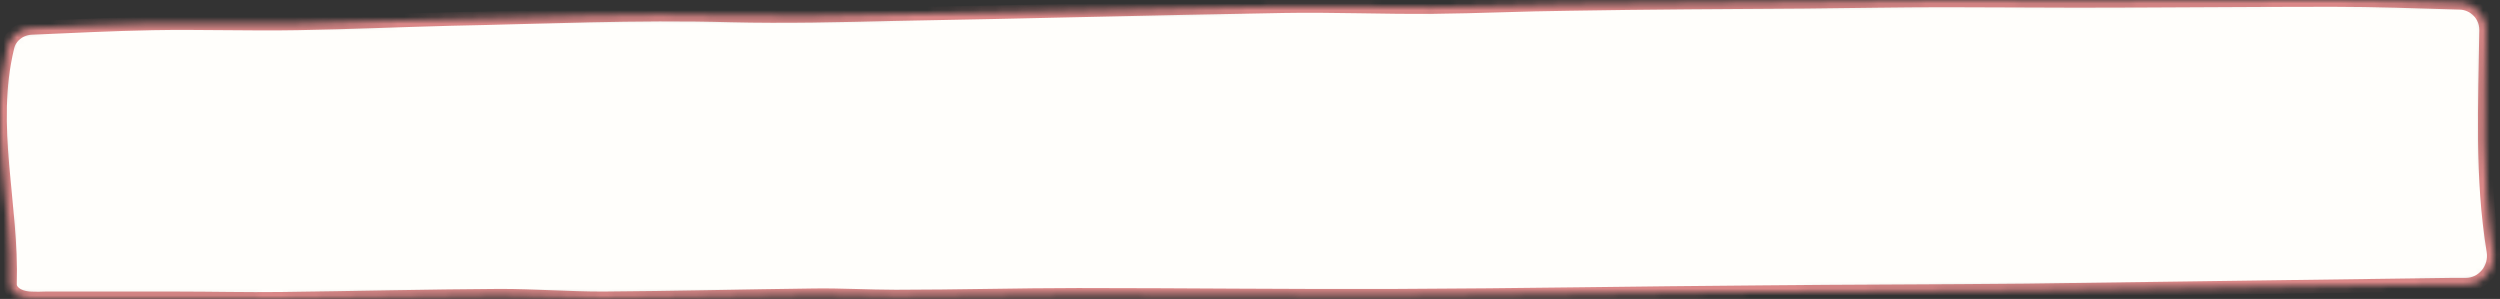 <svg preserveAspectRatio="none" viewBox="0 0 368 44" fill="none" xmlns="http://www.w3.org/2000/svg">
<rect x="0" y="0" width="368" height="44" fill="#333333" stroke="none"/>
<mask id="path-1-inside-1_27_2" fill="white">
<path fill-rule="evenodd" clip-rule="evenodd" d="M4.576 43.923C3.615 43.889 2.575 43.632 1.919 42.929C1.903 42.912 1.888 42.895 1.873 42.877C1.604 42.553 1.469 42.228 1.469 41.838C1.845 30.242 -1.742 18.646 1.111 6.893C1.505 5.27 2.979 4.181 4.647 4.11C10.5 3.861 16.453 3.555 22.506 3.443C29.518 3.313 36.666 3.573 43.813 3.443C51.364 3.313 58.781 2.988 66.333 2.794C79.953 2.534 93.574 1.884 107.463 2.274C115.555 2.469 123.646 2.274 131.737 2.079C150.751 1.754 169.766 1.234 188.915 0.91C196.197 0.78 203.479 1.104 210.896 1.039C217.639 0.974 224.246 0.65 230.989 0.585C242.586 0.39 254.184 0.325 265.781 0.26C272.659 0.195 279.401 0.065 286.279 0.065C292.752 0.065 299.225 0.13 305.698 0.13C318.239 0.13 330.781 0 343.322 0C349.496 0 355.67 0.225 362.077 0.413C364.246 0.477 365.978 2.251 365.95 4.421C365.809 15.288 365.247 26.06 367.026 36.96C367.441 39.502 365.537 41.903 362.962 41.903C362.244 41.903 361.548 41.903 360.853 41.903C339.951 42.163 319.183 42.488 298.281 42.748C285.335 42.877 272.254 42.877 259.308 43.007C241.373 43.137 223.572 43.462 205.637 43.527C189.994 43.592 174.351 43.397 158.708 43.397C149.807 43.397 140.907 43.657 131.872 43.657C127.826 43.657 123.781 43.397 119.735 43.462C109.351 43.592 98.968 43.852 88.719 43.917C83.729 43.917 78.605 43.527 73.615 43.527C62.827 43.592 52.174 43.852 41.385 43.982C36.261 44.047 31.271 43.917 26.147 43.917C19.674 43.917 13.201 43.917 6.728 43.917C6.011 43.955 5.293 43.948 4.576 43.923Z"/>
</mask>
<path fill-rule="evenodd" clip-rule="evenodd" d="M4.576 43.923C3.615 43.889 2.575 43.632 1.919 42.929C1.903 42.912 1.888 42.895 1.873 42.877C1.604 42.553 1.469 42.228 1.469 41.838C1.845 30.242 -1.742 18.646 1.111 6.893C1.505 5.27 2.979 4.181 4.647 4.11C10.5 3.861 16.453 3.555 22.506 3.443C29.518 3.313 36.666 3.573 43.813 3.443C51.364 3.313 58.781 2.988 66.333 2.794C79.953 2.534 93.574 1.884 107.463 2.274C115.555 2.469 123.646 2.274 131.737 2.079C150.751 1.754 169.766 1.234 188.915 0.91C196.197 0.78 203.479 1.104 210.896 1.039C217.639 0.974 224.246 0.65 230.989 0.585C242.586 0.39 254.184 0.325 265.781 0.26C272.659 0.195 279.401 0.065 286.279 0.065C292.752 0.065 299.225 0.13 305.698 0.13C318.239 0.13 330.781 0 343.322 0C349.496 0 355.67 0.225 362.077 0.413C364.246 0.477 365.978 2.251 365.95 4.421C365.809 15.288 365.247 26.06 367.026 36.96C367.441 39.502 365.537 41.903 362.962 41.903C362.244 41.903 361.548 41.903 360.853 41.903C339.951 42.163 319.183 42.488 298.281 42.748C285.335 42.877 272.254 42.877 259.308 43.007C241.373 43.137 223.572 43.462 205.637 43.527C189.994 43.592 174.351 43.397 158.708 43.397C149.807 43.397 140.907 43.657 131.872 43.657C127.826 43.657 123.781 43.397 119.735 43.462C109.351 43.592 98.968 43.852 88.719 43.917C83.729 43.917 78.605 43.527 73.615 43.527C62.827 43.592 52.174 43.852 41.385 43.982C36.261 44.047 31.271 43.917 26.147 43.917C19.674 43.917 13.201 43.917 6.728 43.917C6.011 43.955 5.293 43.948 4.576 43.923Z" fill="#FFFEFB" stroke="#DA8787" stroke-width="2" mask="url(#path-1-inside-1_27_2)"/>
</svg>
